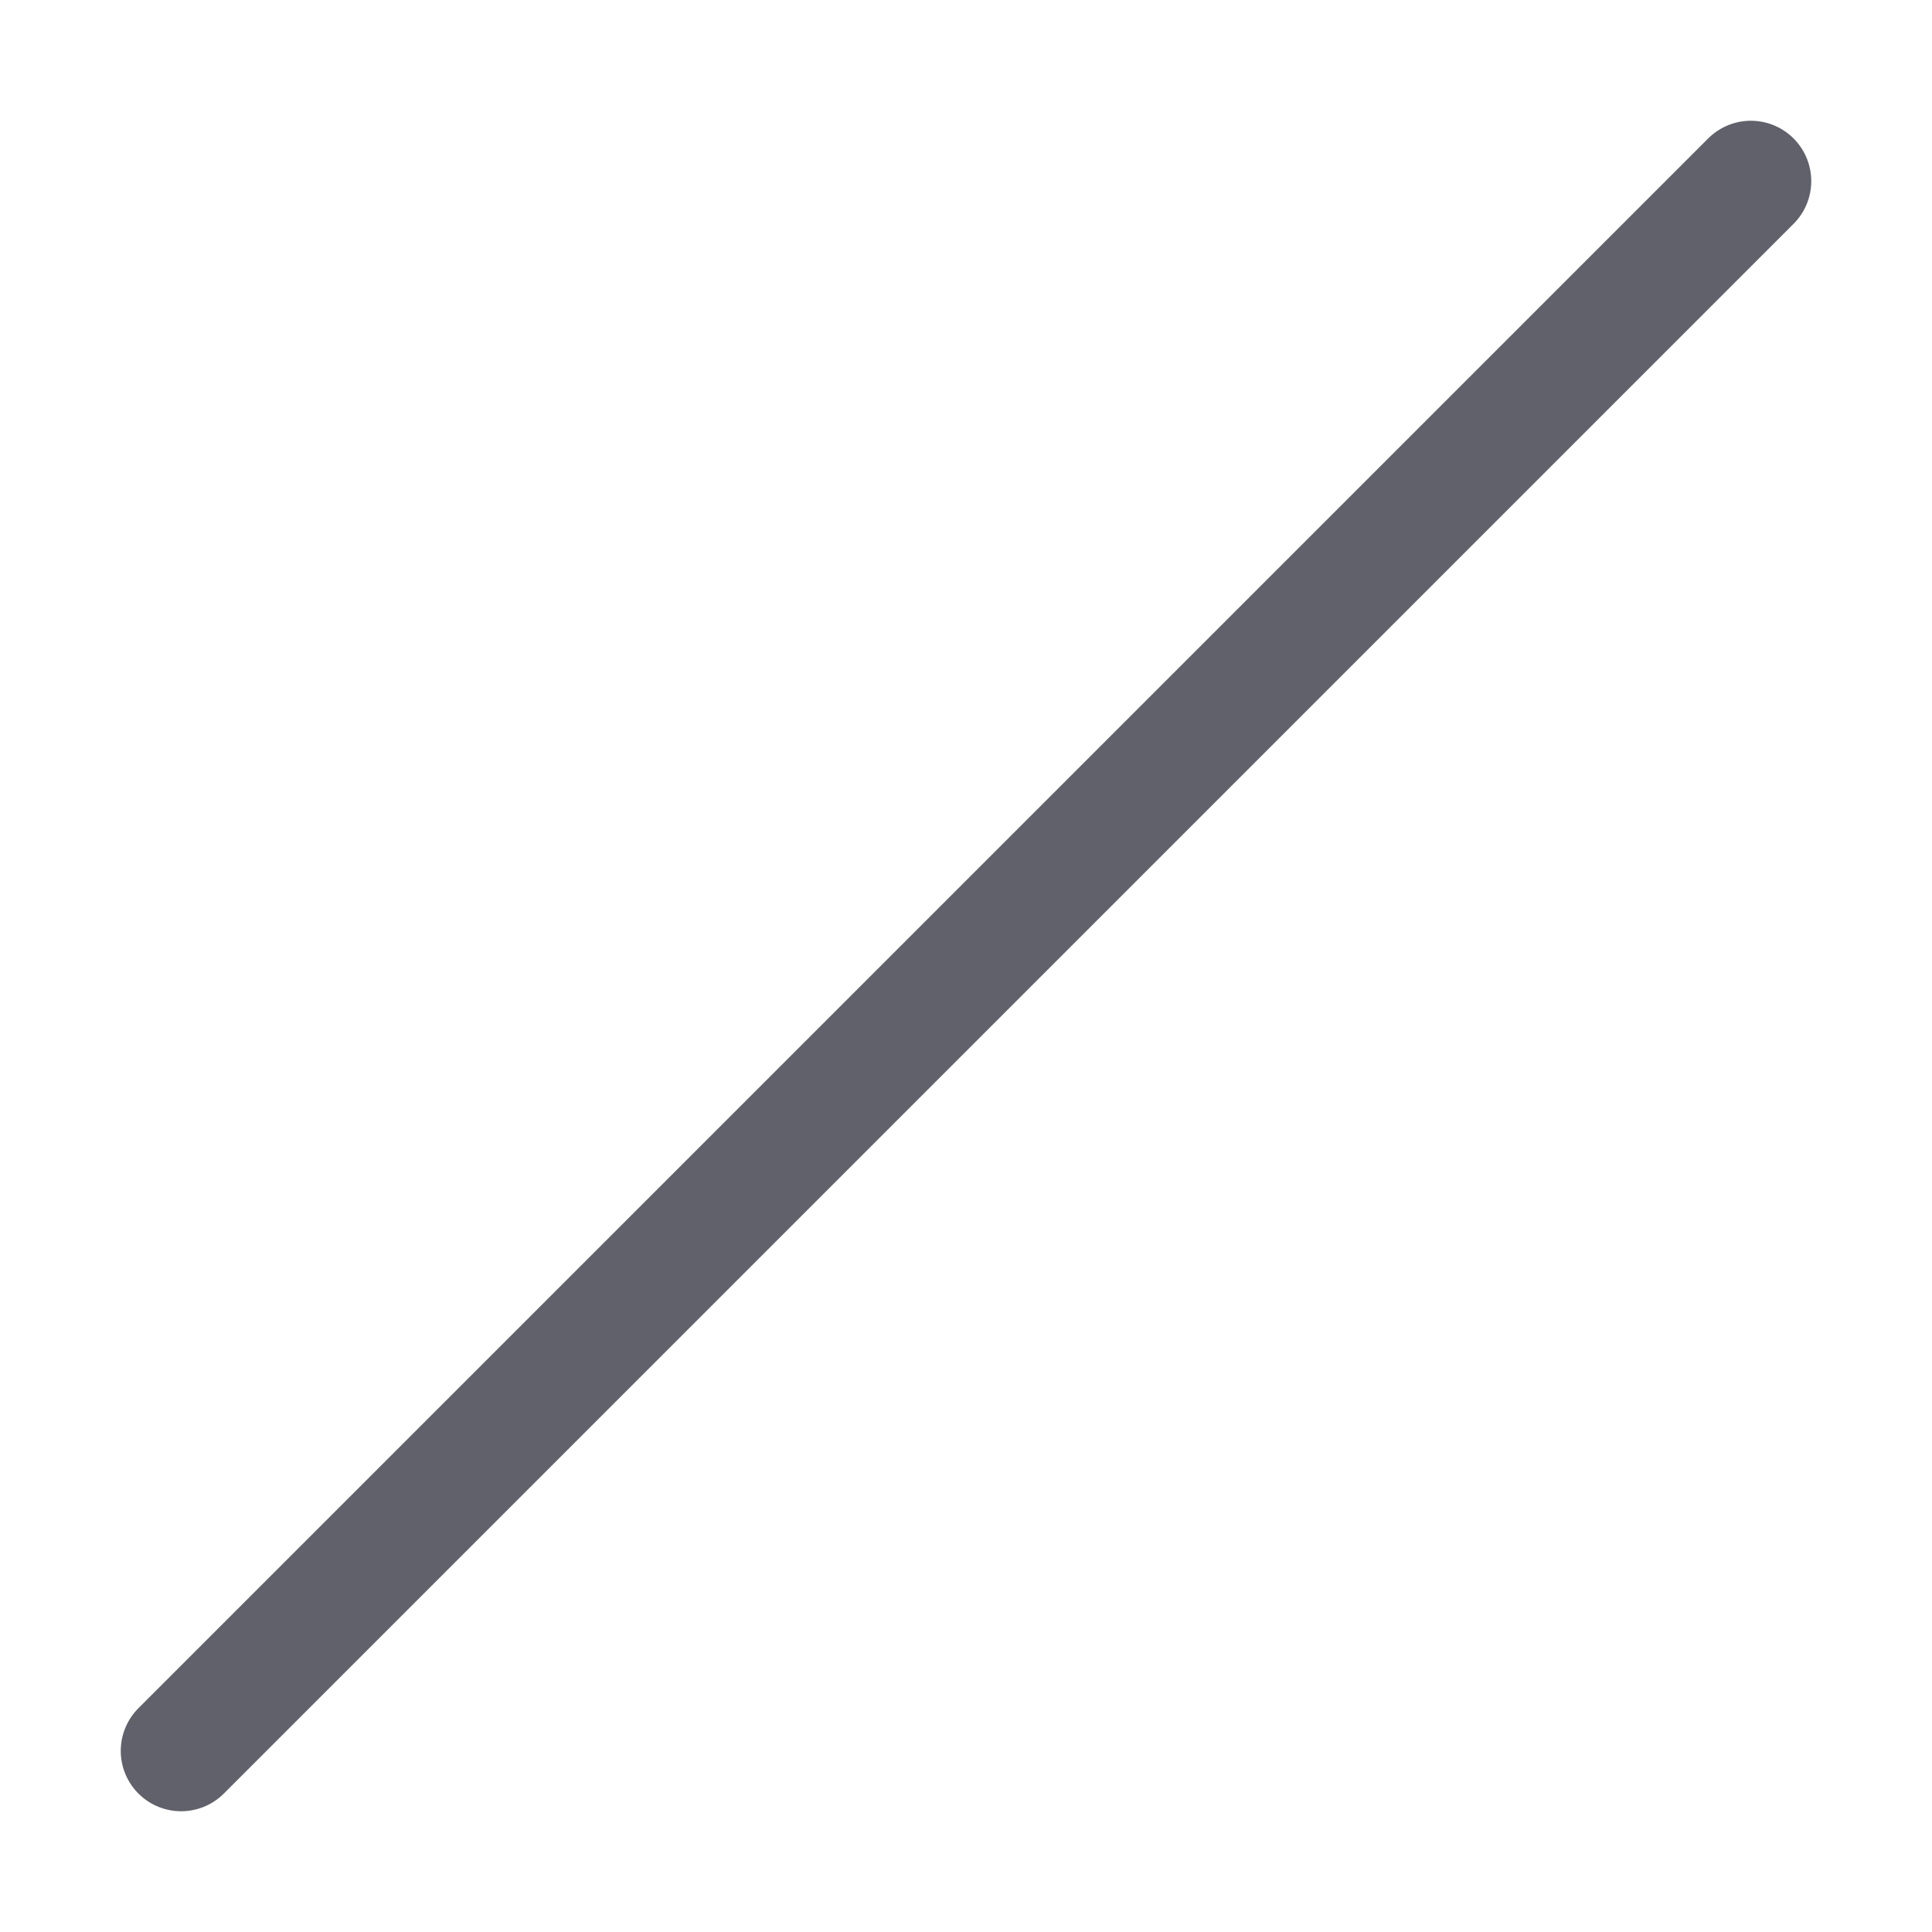 <svg xmlns="http://www.w3.org/2000/svg" height="16" width="16" viewBox="0 0 16 16"><title>shape line</title><g fill="#61616b" class="nc-icon-wrapper"><line x1="1.5" y1="14.5" x2="14.5" y2="1.5" fill="none" stroke="#61616b" stroke-linecap="round" stroke-linejoin="round" data-cap="butt"></line></g></svg>
